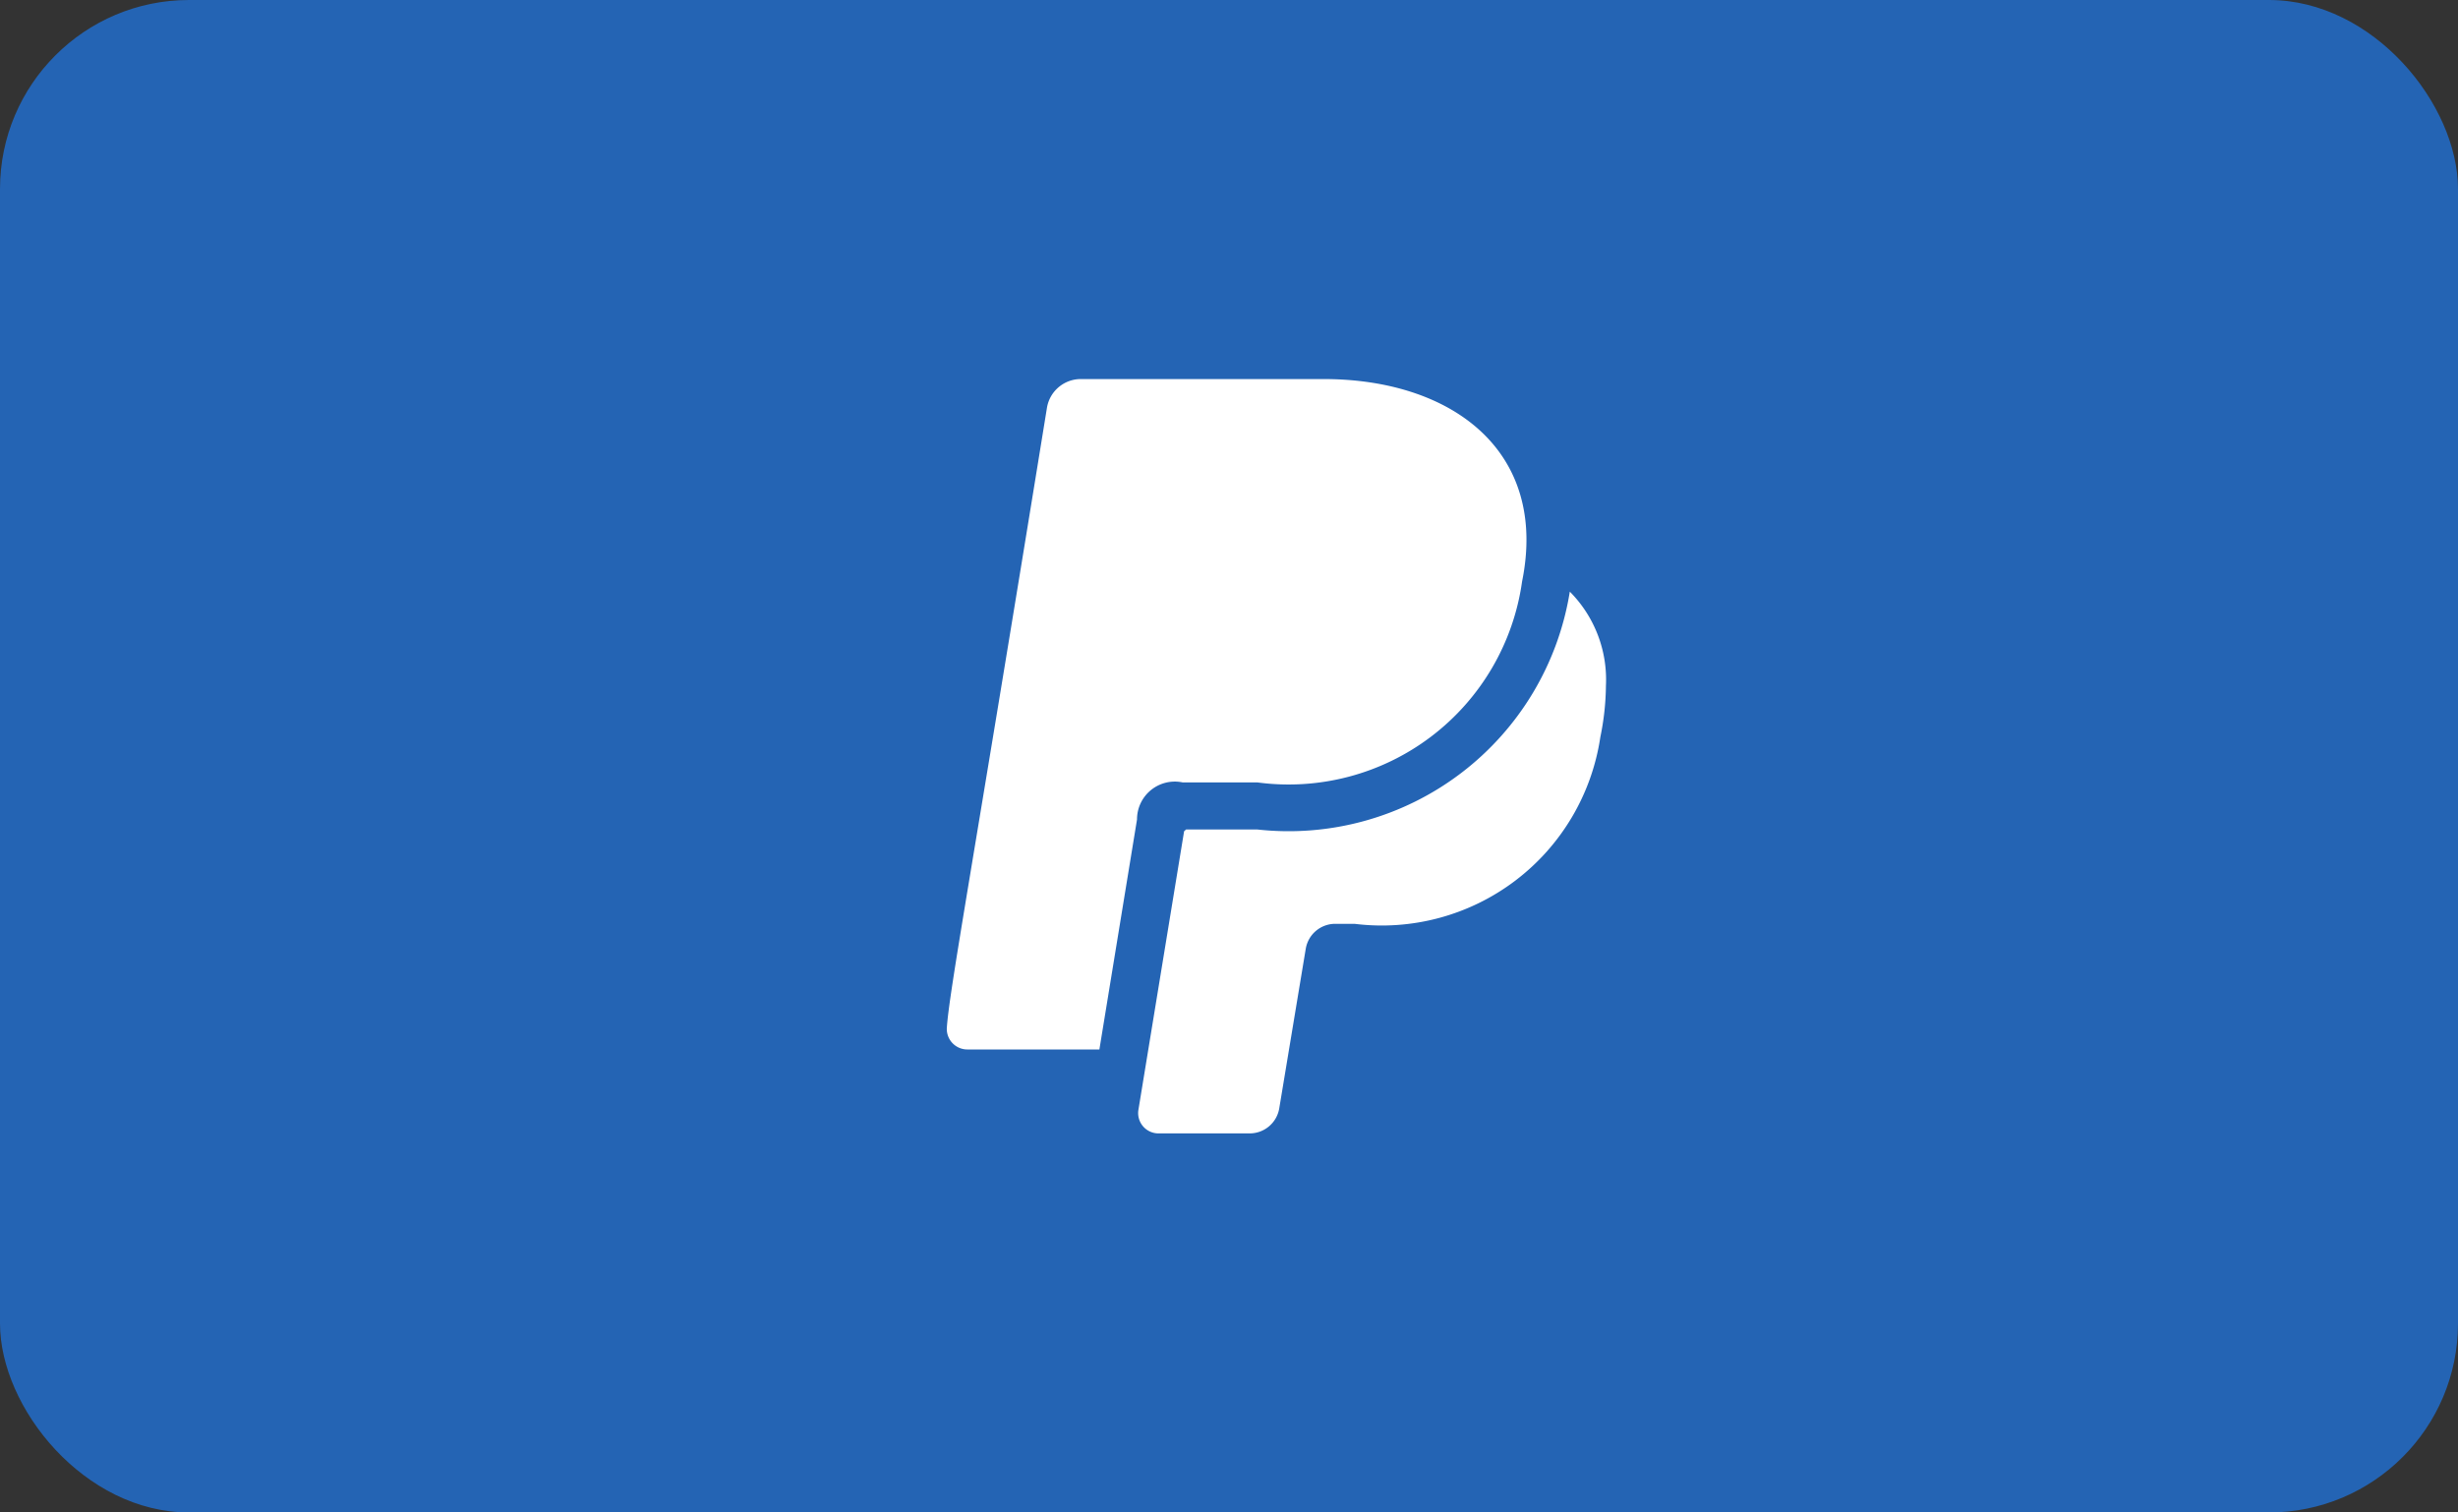 <svg class='icon-paypal-small' width='26' height='16' viewBox='0 0 26 16'><rect x="0" y="0" width="26" height="16" fill="#333333" stroke="none"/><rect data-name='Rounded Rectangle 58' width='26' height='16' rx='2' ry='2' fill='#2464b4'/><path d='M16.987 7.256a2.79 2.79 0 0 1-.059.541 2.337 2.337 0 0 1-2.6 1.976h-.2a.316.316 0 0 0-.316.263l-.281 1.692a.317.317 0 0 1-.316.262h-.955a.215.215 0 0 1-.219-.244l.484-2.952.021-.019h.754a3.012 3.012 0 0 0 3.305-2.516 1.321 1.321 0 0 1 .382.997zm-4.96 1.413a.4.4 0 0 1 .483-.392h.79a2.493 2.493 0 0 0 2.8-2.125c.279-1.374-.734-2.142-2.1-2.142h-2.563a.363.363 0 0 0-.362.3c-.8 4.932-1.036 6.186-1.06 6.569a.217.217 0 0 0 .222.223h1.392z' fill='#fff' fill-rule='evenodd'/></svg>